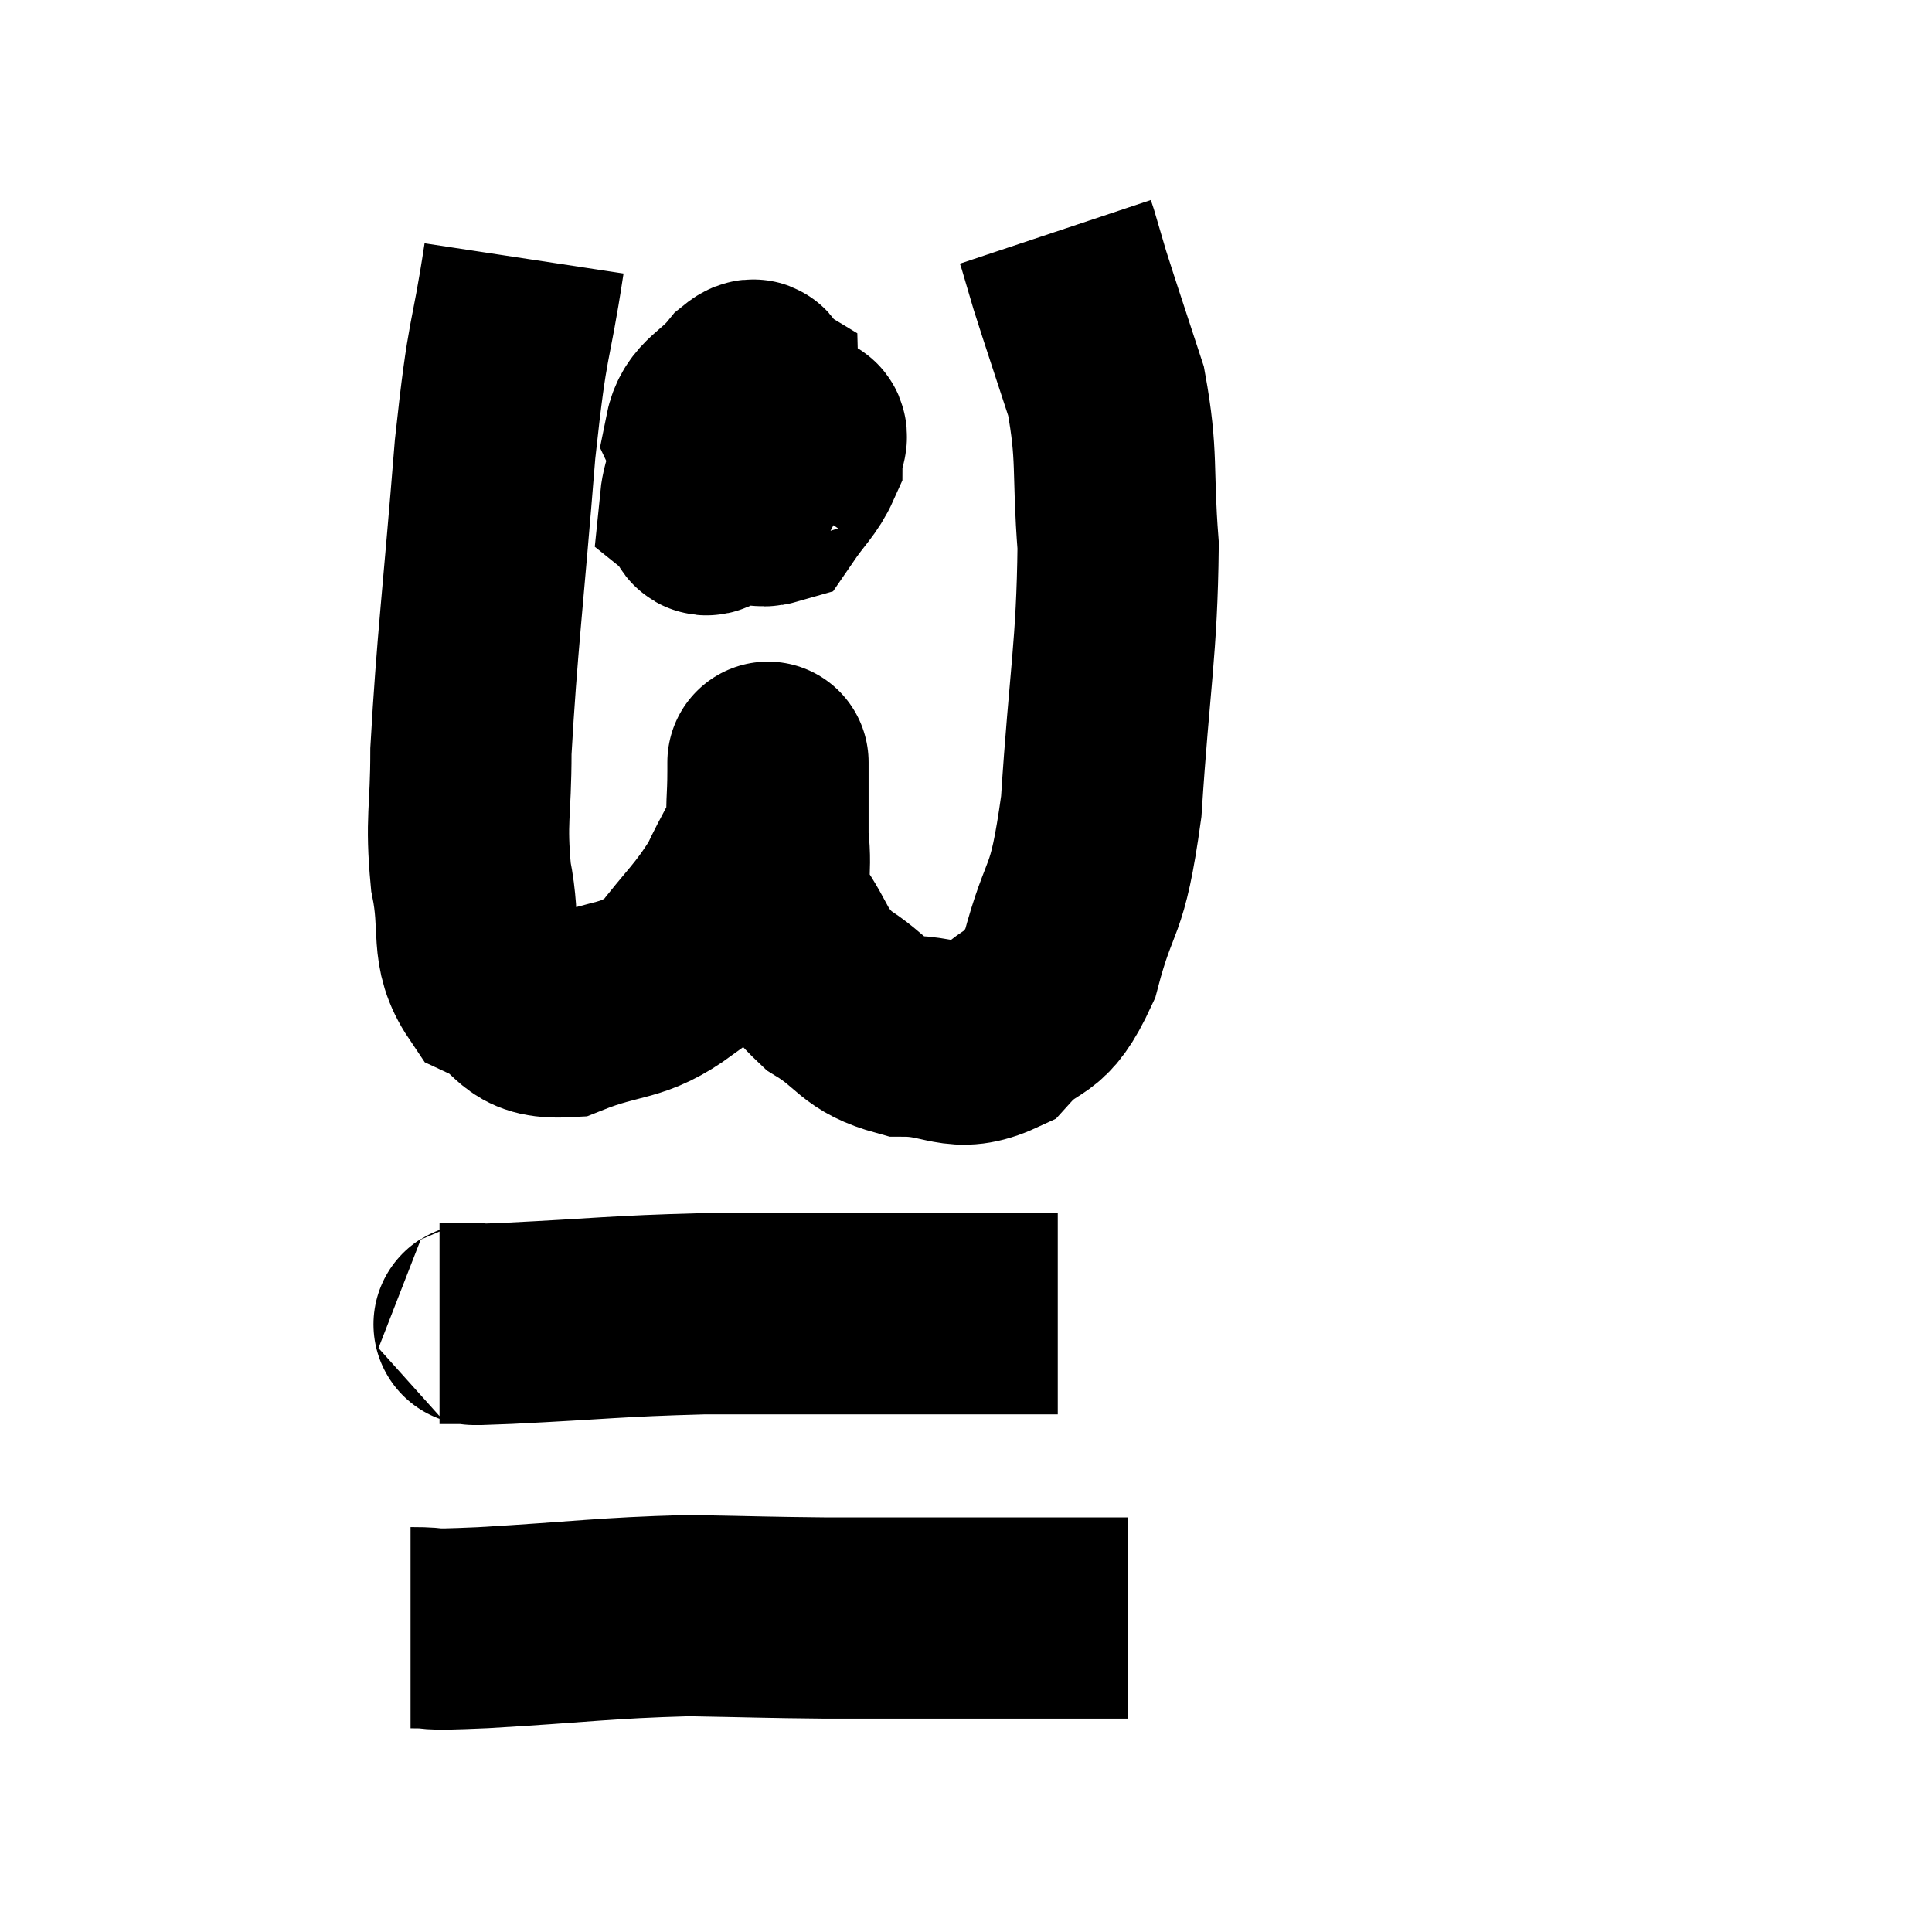 <svg width="48" height="48" viewBox="0 0 48 48" xmlns="http://www.w3.org/2000/svg"><path d="M 13.02 6.42 C 12.66 8.79, 12.63 8.1, 12.3 11.16 C 12 14.91, 11.85 16.005, 11.7 18.66 C 11.7 20.22, 11.565 20.34, 11.7 21.78 C 11.97 23.1, 11.655 23.55, 12.24 24.42 C 13.14 24.84, 12.915 25.32, 14.04 25.26 C 15.39 24.72, 15.675 24.96, 16.74 24.18 C 17.52 23.16, 17.715 23.07, 18.3 22.14 C 18.69 21.3, 18.885 21.105, 19.08 20.46 C 19.08 20.01, 19.08 19.905, 19.08 19.56 C 19.08 19.32, 19.08 19.185, 19.08 19.08 C 19.08 19.11, 19.08 18.705, 19.08 19.14 C 19.08 19.98, 19.02 19.905, 19.08 20.82 C 19.2 21.81, 18.945 21.855, 19.32 22.8 C 19.95 23.7, 19.8 23.865, 20.58 24.6 C 21.51 25.17, 21.405 25.455, 22.44 25.74 C 23.58 25.74, 23.745 26.19, 24.72 25.74 C 25.53 24.84, 25.68 25.365, 26.34 23.94 C 26.85 21.99, 27 22.635, 27.36 20.04 C 27.57 16.8, 27.75 16.14, 27.78 13.56 C 27.63 11.64, 27.78 11.37, 27.48 9.72 C 27.03 8.34, 26.88 7.905, 26.58 6.96 C 26.43 6.45, 26.355 6.195, 26.28 5.94 C 26.28 5.94, 26.295 5.985, 26.28 5.94 L 26.22 5.76" fill="none" stroke="black" stroke-width="5"></path><path d="M 18.78 10.2 C 18.33 10.56, 18.225 10.35, 17.88 10.92 C 17.64 11.7, 17.445 12.03, 17.4 12.48 C 17.55 12.6, 17.4 12.93, 17.7 12.72 C 18.15 12.18, 18.315 12.39, 18.6 11.64 C 18.72 10.68, 18.855 10.245, 18.84 9.72 C 18.69 9.63, 18.87 9.27, 18.54 9.54 C 18.03 10.17, 17.64 10.2, 17.52 10.8 C 17.79 11.37, 17.655 11.505, 18.06 11.94 C 18.6 12.24, 18.675 12.675, 19.14 12.54 C 19.53 11.97, 19.725 11.835, 19.92 11.4 C 19.92 11.1, 20.175 10.695, 19.92 10.8 C 19.41 11.31, 19.155 11.445, 18.9 11.82 C 18.9 12.06, 18.9 12.18, 18.9 12.3 L 18.9 12.3" fill="none" stroke="black" stroke-width="5"></path><path d="M 10.92 32.88 C 11.31 32.88, 11.28 32.88, 11.7 32.88 C 12.15 32.88, 11.16 32.94, 12.6 32.88 C 15.03 32.76, 15.24 32.7, 17.46 32.64 C 19.47 32.64, 19.935 32.64, 21.48 32.64 C 22.56 32.64, 22.86 32.64, 23.64 32.64 C 24.12 32.64, 24.06 32.64, 24.6 32.64 C 25.2 32.64, 25.38 32.64, 25.8 32.64 L 26.28 32.64" fill="none" stroke="black" stroke-width="5"></path><path d="M 10.2 40.44 C 11.1 40.44, 10.275 40.515, 12 40.44 C 14.55 40.29, 14.97 40.2, 17.1 40.14 C 18.81 40.17, 18.99 40.185, 20.52 40.2 C 21.87 40.2, 21.81 40.2, 23.22 40.2 C 24.69 40.2, 25.02 40.2, 26.16 40.2 C 26.97 40.2, 27.315 40.2, 27.78 40.2 C 27.9 40.2, 27.96 40.2, 28.02 40.2 L 28.02 40.2" fill="none" stroke="black" stroke-width="5"></path></svg>